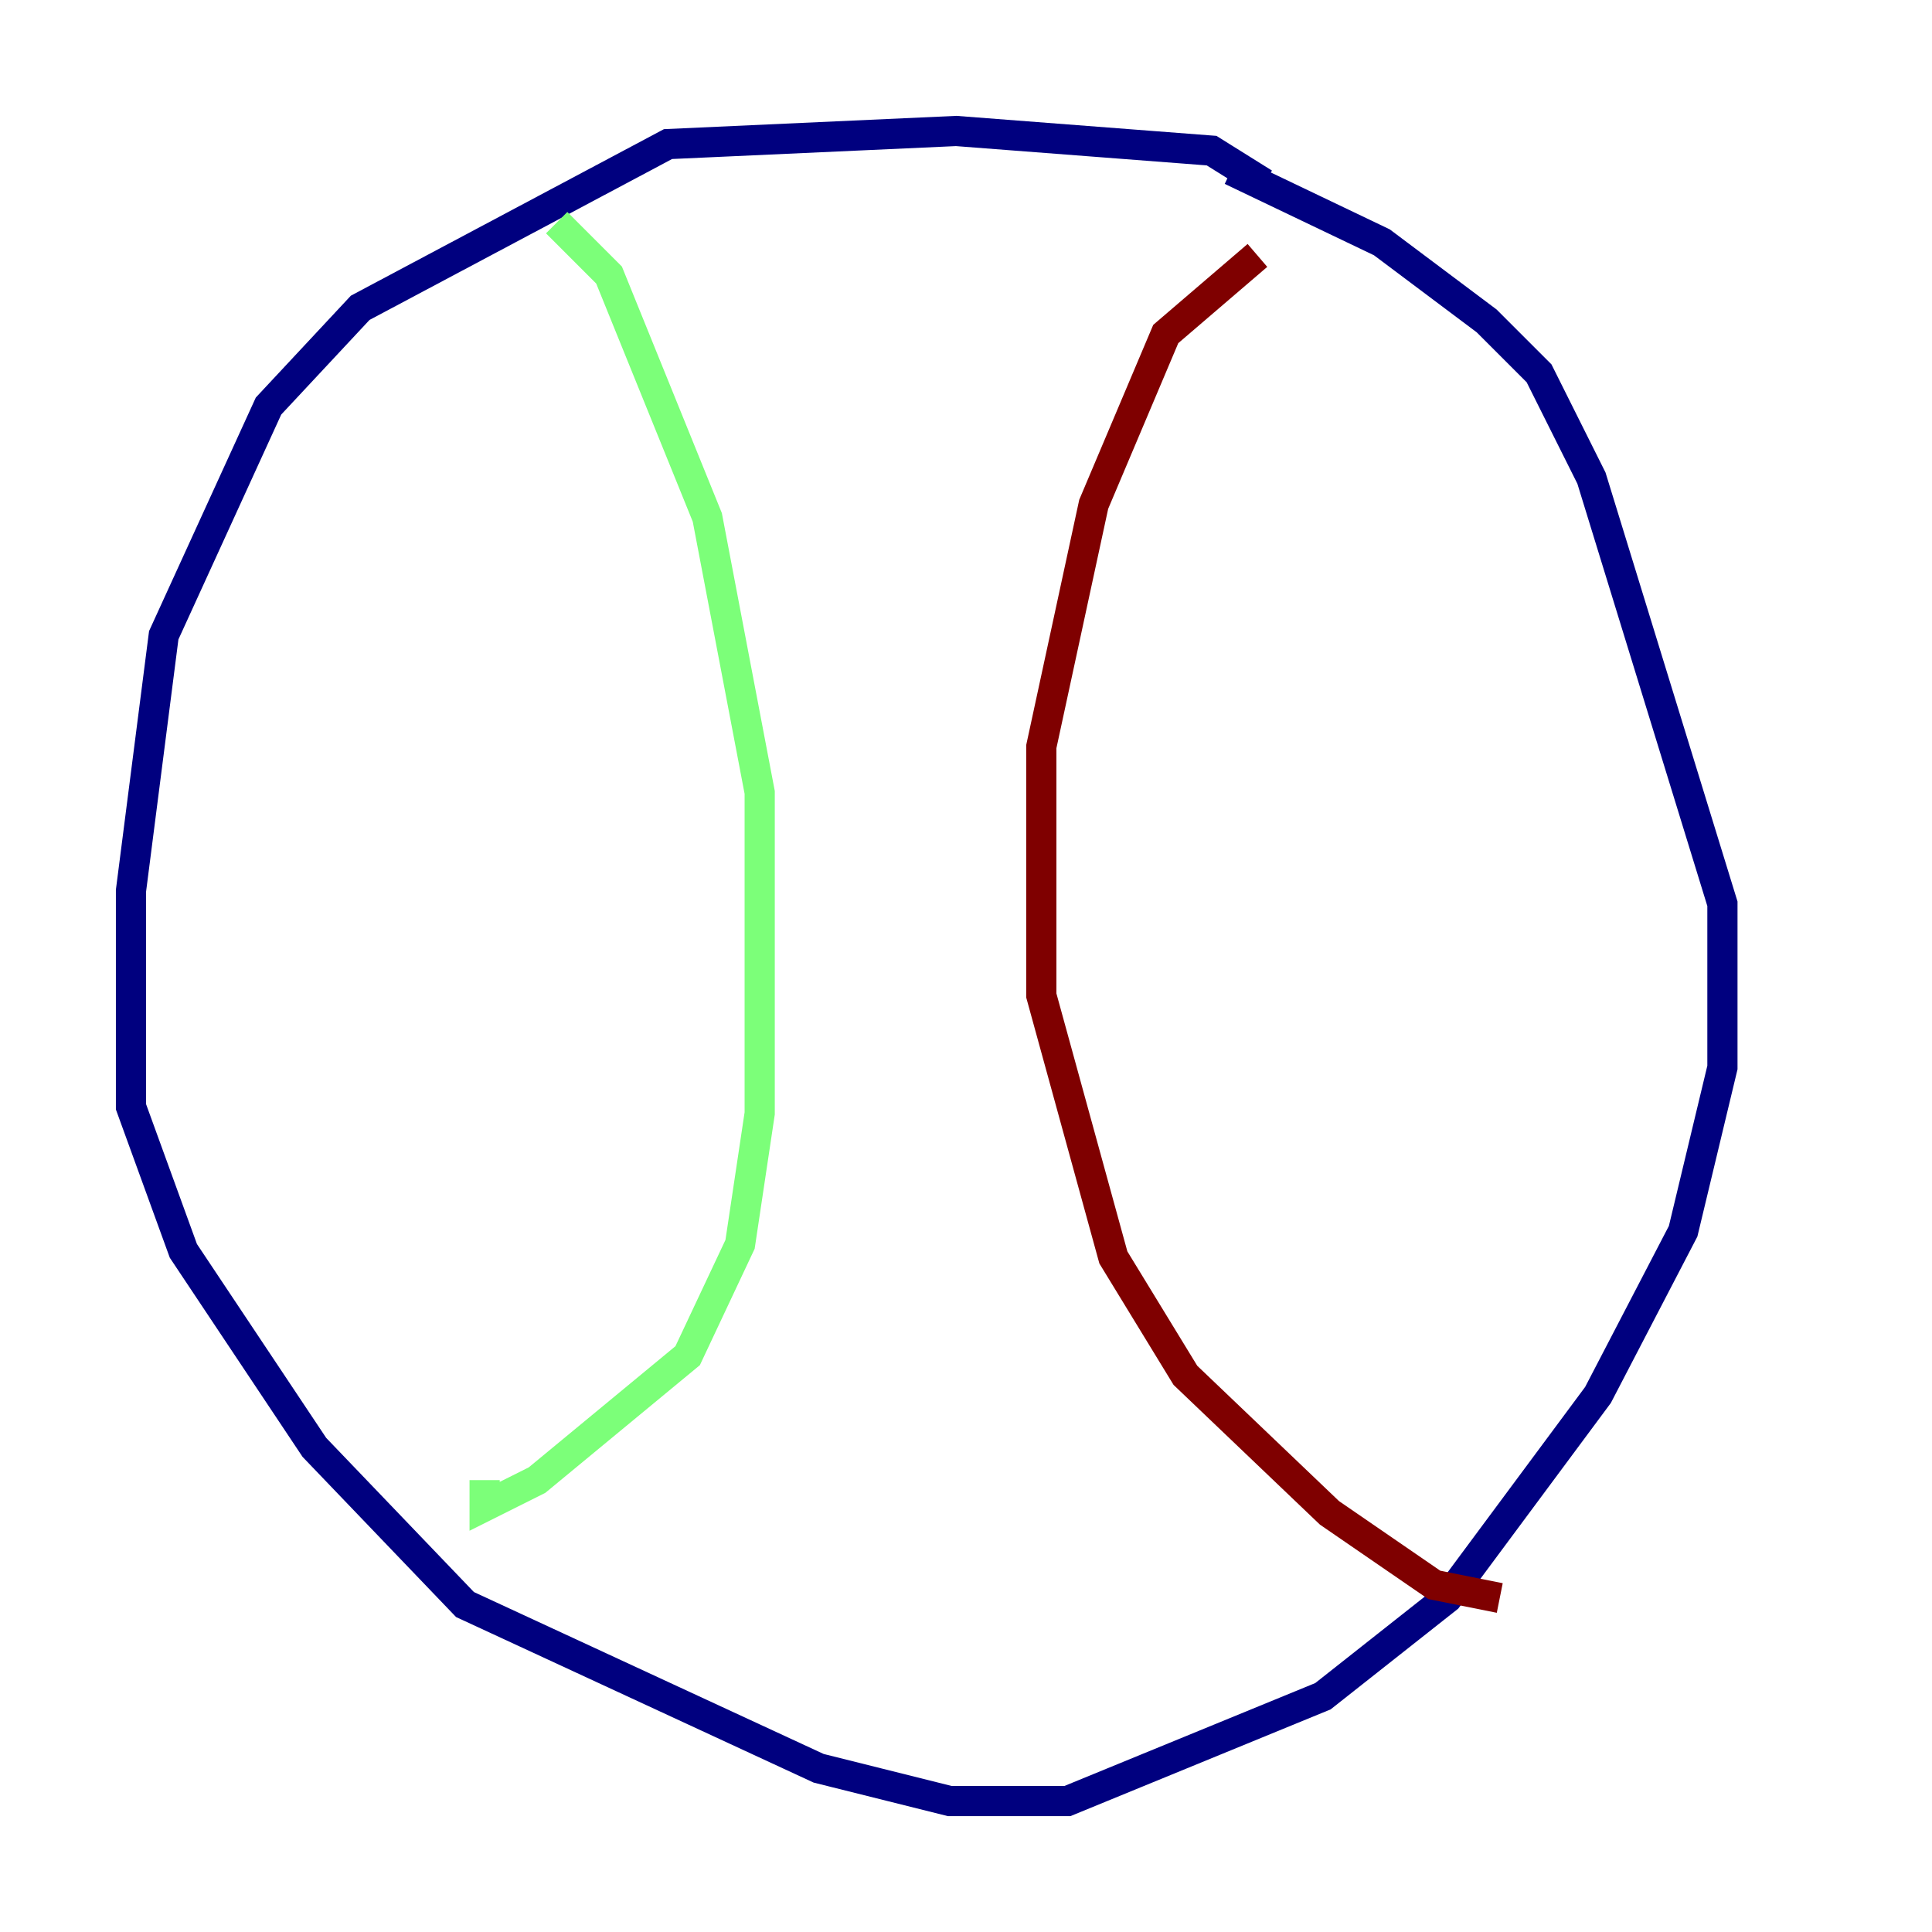 <?xml version="1.0" encoding="utf-8" ?>
<svg baseProfile="tiny" height="128" version="1.2" viewBox="0,0,128,128" width="128" xmlns="http://www.w3.org/2000/svg" xmlns:ev="http://www.w3.org/2001/xml-events" xmlns:xlink="http://www.w3.org/1999/xlink"><defs /><polyline fill="none" points="83.742,12.149 80.271,9.98 63.349,8.678 44.258,9.546 23.864,20.393 17.79,26.902 10.848,42.088 8.678,59.01 8.678,73.329 12.149,82.875 20.827,95.891 30.807,106.305 54.237,117.153 62.915,119.322 70.725,119.322 87.647,112.38 95.891,105.871 105.871,92.42 111.512,81.573 114.115,70.725 114.115,59.878 105.437,31.675 101.966,24.732 98.495,21.261 91.552,16.054 81.573,11.281" stroke="#00007f" stroke-width="2" /><polyline fill="none" points="36.881,14.752 40.352,18.224 46.861,34.278 50.332,52.502 50.332,73.763 49.031,82.441 45.559,89.817 35.58,98.061 32.108,99.797 32.108,98.061" stroke="#7cff79" stroke-width="2" /><polyline fill="none" points="83.308,16.922 77.234,22.129 72.461,33.41 68.99,49.464 68.99,65.953 73.763,83.308 78.536,91.119 88.081,100.231 95.024,105.003 99.363,105.871" stroke="#7f0000" stroke-width="2" /></svg>